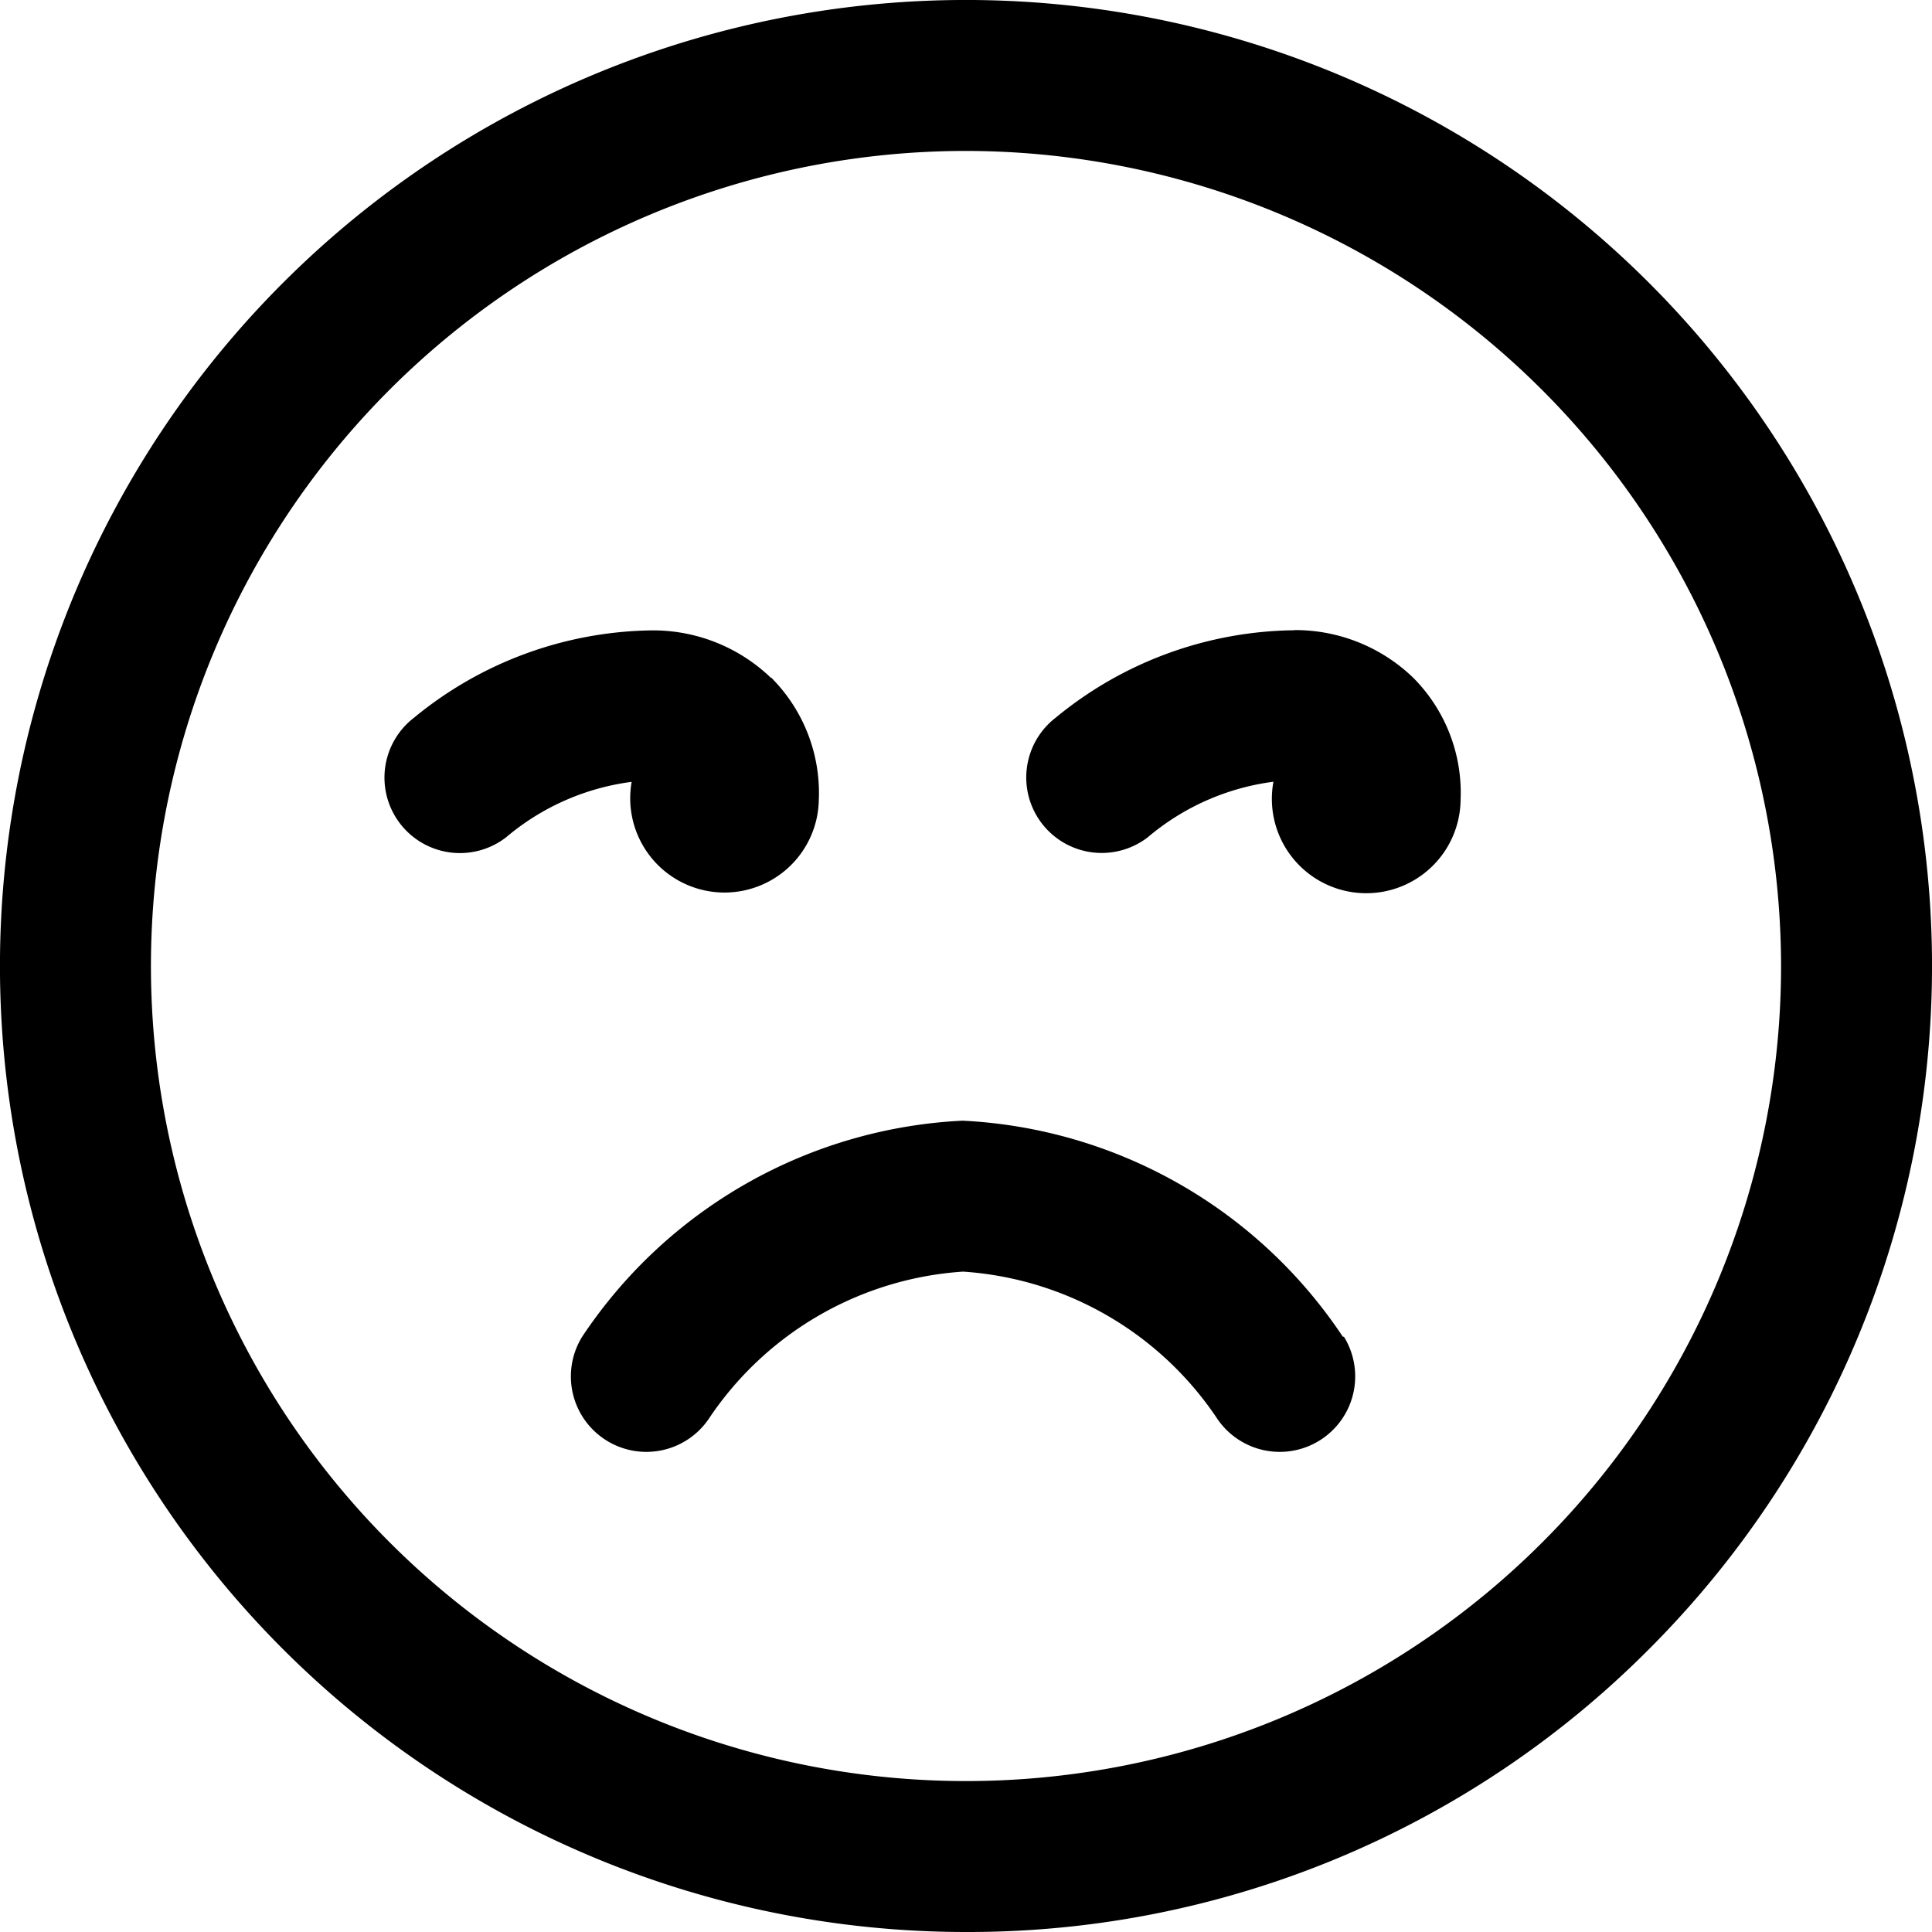 <svg xmlns="http://www.w3.org/2000/svg" width="32" height="32" viewBox="0 0 32 32">
  <path id="_004-unamused" data-name="004-unamused" d="M16,32A16,16,0,0,1,4.686,4.686,16,16,0,0,1,27.314,27.314,15.9,15.9,0,0,1,16,32ZM16,2.5A13.5,13.5,0,1,0,29.5,16,13.515,13.515,0,0,0,16,2.5Zm6.242,19.641a8.036,8.036,0,0,0-6.3-3.579,8.036,8.036,0,0,0-6.3,3.579,1.25,1.25,0,0,0,2.109,1.342,5.5,5.5,0,0,1,4.2-2.421,5.5,5.5,0,0,1,4.2,2.421,1.25,1.25,0,0,0,2.109-1.342ZM12.775,11.225a2.7,2.7,0,0,1,.787,2.025,1.562,1.562,0,1,1-3.1-.3,4.018,4.018,0,0,0-2.08.919,1.25,1.25,0,1,1-1.525-1.981,6.315,6.315,0,0,1,3.95-1.447,2.818,2.818,0,0,1,1.963.787Zm8.662-.786a6.315,6.315,0,0,0-3.95,1.447,1.25,1.25,0,1,0,1.525,1.981,4.019,4.019,0,0,1,2.08-.919,1.563,1.563,0,1,0,3.1.3,2.7,2.7,0,0,0-.787-2.025,2.818,2.818,0,0,0-1.962-.787Z"/>
</svg>
